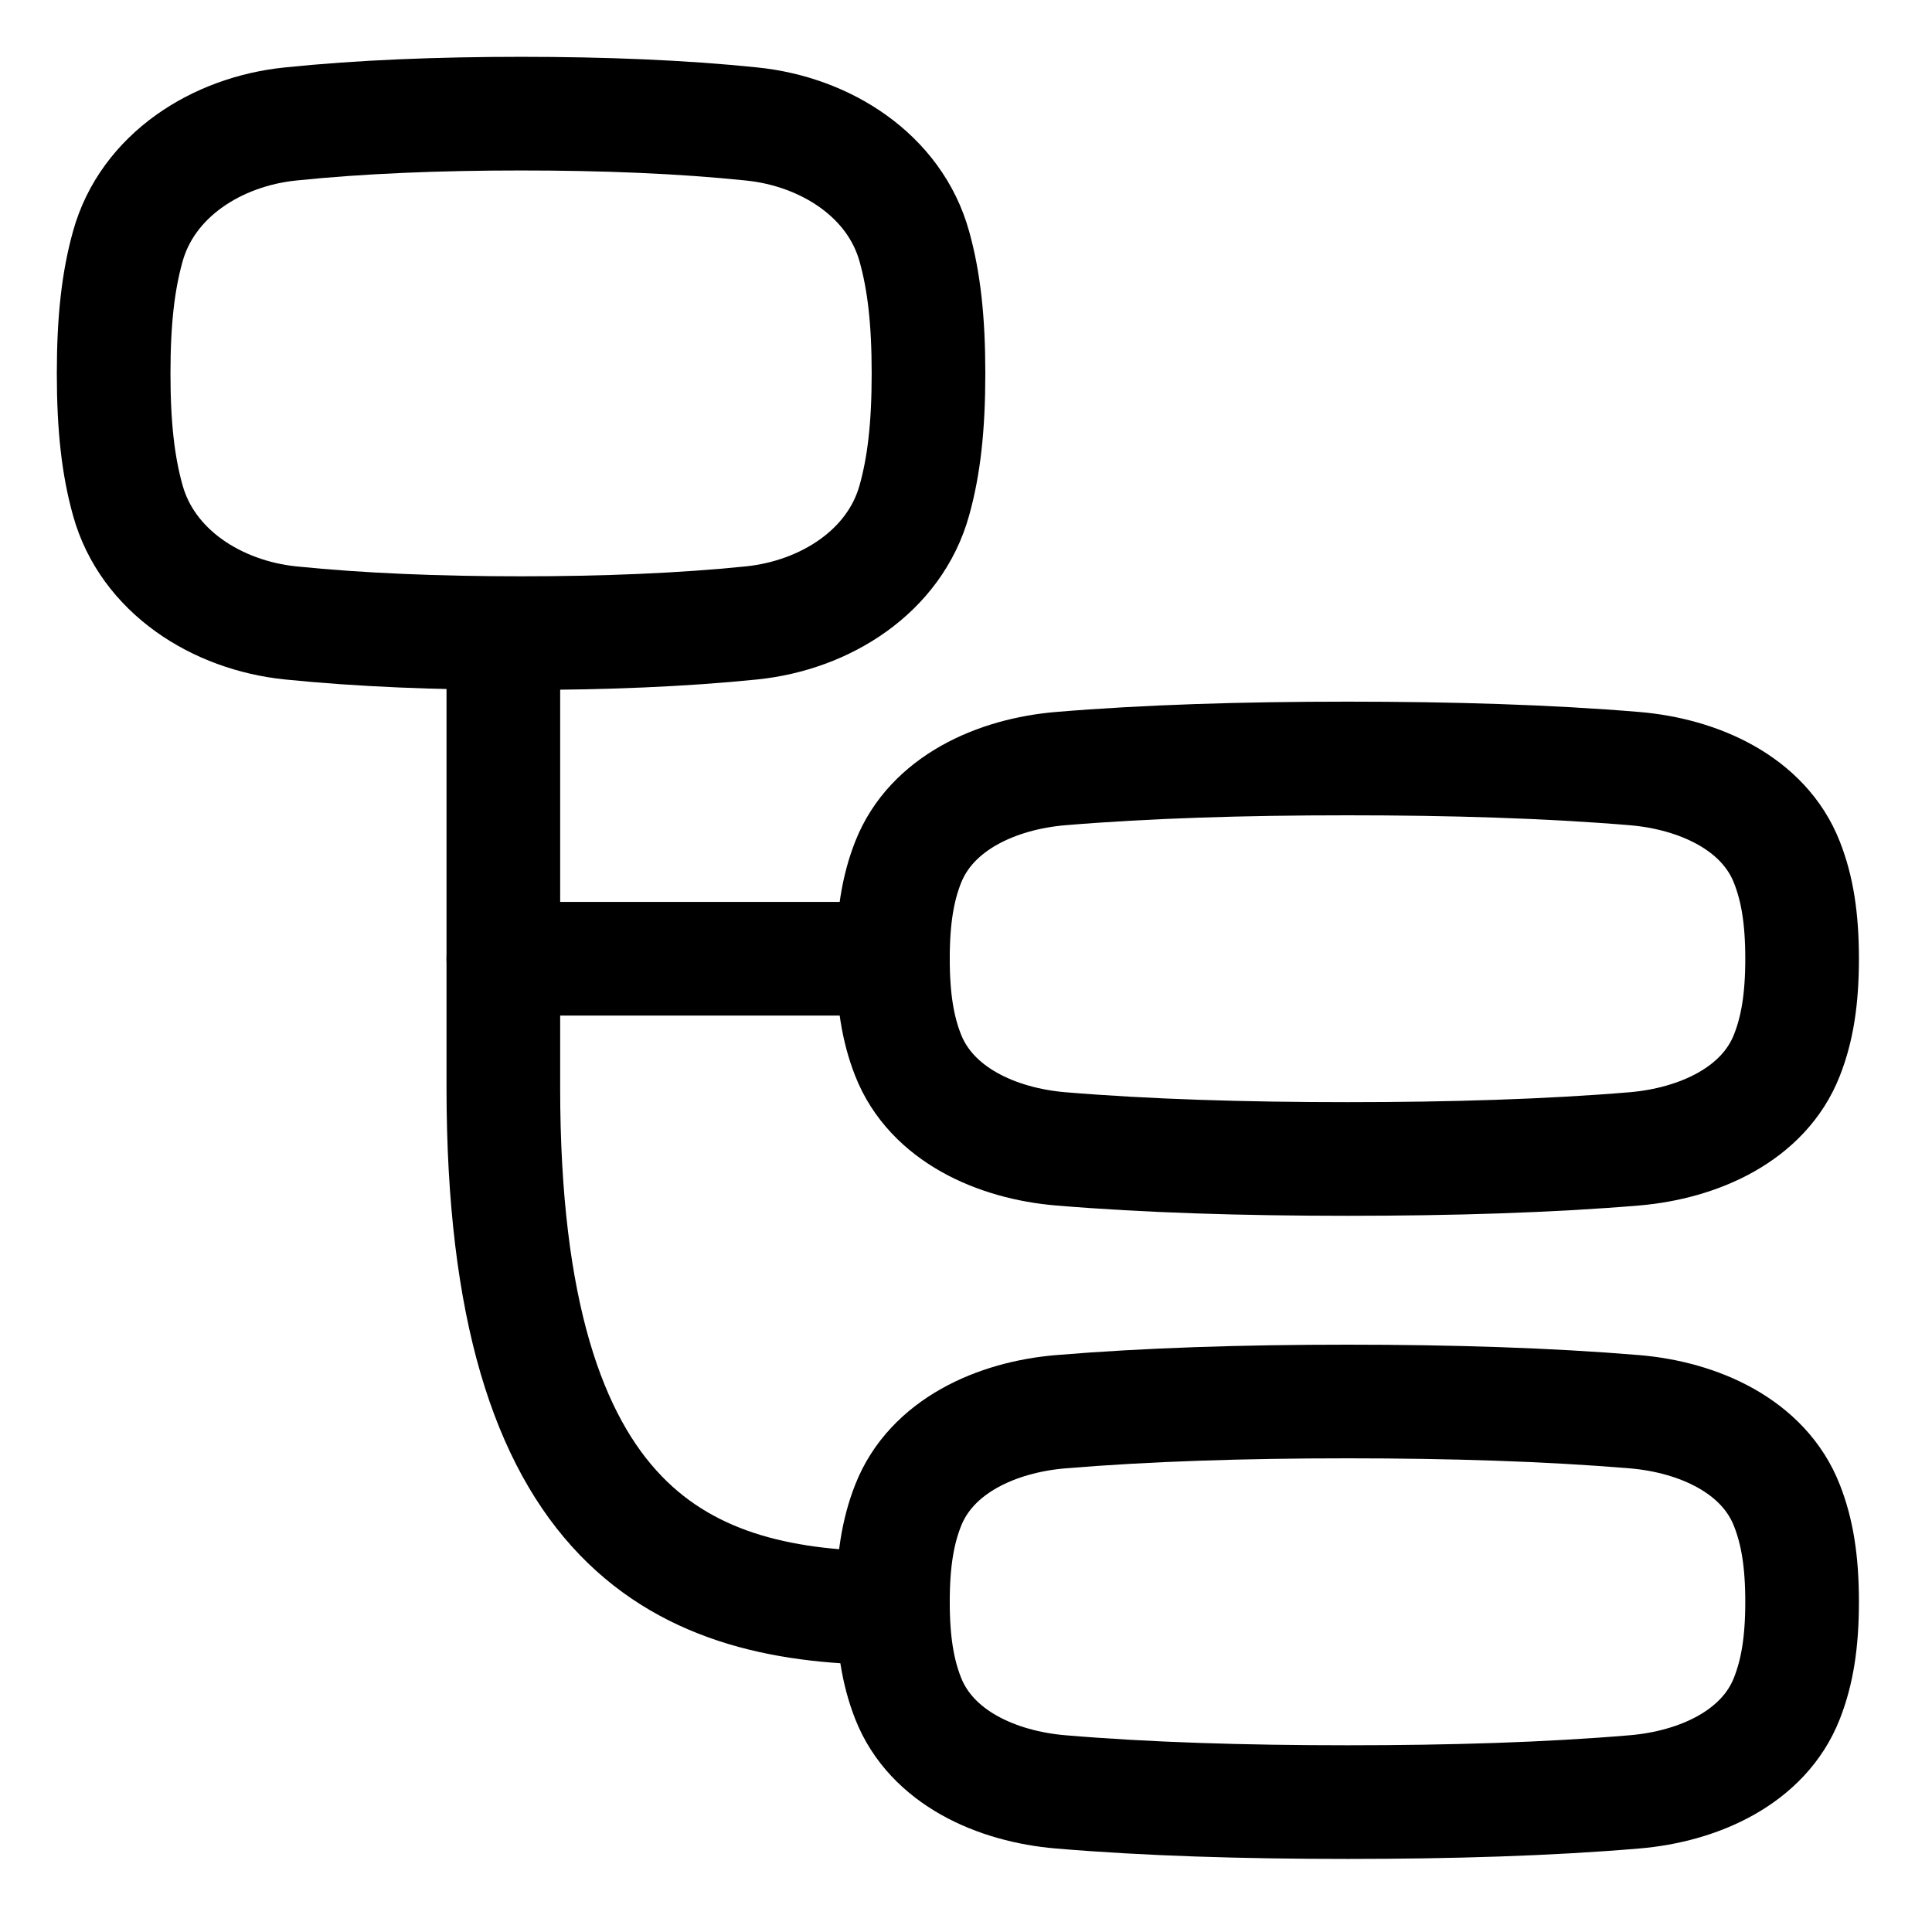 <svg viewBox="0 0 17 17" version="1.1" xmlns="http://www.w3.org/2000/svg" xmlns:xlink="http://www.w3.org/1999/xlink"><g transform="translate(1 1)" stroke="currentColor" stroke-width="1" fill="none" fill-rule="evenodd" stroke-linecap="round" stroke-linejoin="round"><path d="M3.429,4.579 L3.429,8.571 C3.429,12.5 5.036,13.15 6.857,13.15"/><line x1="3.429" y1="7.436" x2="6.857" y2="7.436"/><path d="M3.585,-4.4408921e-16 C2.859,-4.4408921e-16 2.173,0.027 1.555,0.091 C0.908,0.157 0.297,0.543 0.124,1.17 C0.04,1.472 0,1.815 0,2.286 C0,2.756 0.04,3.1 0.124,3.401 C0.297,4.028 0.908,4.414 1.555,4.481 C2.173,4.544 2.859,4.571 3.585,4.571 C4.311,4.571 4.997,4.544 5.615,4.481 C6.262,4.414 6.873,4.028 7.046,3.401 C7.13,3.1 7.17,2.756 7.17,2.286 C7.17,1.815 7.13,1.472 7.046,1.17 C6.873,0.543 6.262,0.157 5.615,0.091 C4.997,0.027 4.311,-4.4408921e-16 3.585,-4.4408921e-16 Z"/><path d="M10.857,5.674 C9.944,5.674 9.088,5.7 8.333,5.763 C7.772,5.81 7.195,6.065 6.99,6.589 C6.9,6.818 6.857,7.08 6.857,7.436 C6.857,7.792 6.9,8.054 6.99,8.283 C7.195,8.807 7.772,9.062 8.333,9.109 C9.088,9.172 9.944,9.198 10.857,9.198 C11.77,9.198 12.627,9.172 13.382,9.109 C13.943,9.061 14.52,8.807 14.724,8.283 C14.814,8.054 14.857,7.792 14.857,7.436 C14.857,7.08 14.814,6.818 14.724,6.589 C14.52,6.065 13.943,5.81 13.382,5.763 C12.627,5.7 11.77,5.674 10.857,5.674 L10.857,5.674 Z"/><path d="M10.857,11.332 C9.944,11.332 9.088,11.359 8.333,11.422 C7.772,11.469 7.195,11.723 6.99,12.248 C6.9,12.477 6.857,12.739 6.857,13.095 C6.857,13.451 6.9,13.712 6.99,13.942 C7.195,14.466 7.772,14.72 8.333,14.767 C9.088,14.831 9.944,14.857 10.857,14.857 C11.77,14.857 12.627,14.831 13.382,14.767 C13.943,14.72 14.52,14.466 14.724,13.942 C14.814,13.712 14.857,13.451 14.857,13.095 C14.857,12.739 14.814,12.477 14.724,12.248 C14.52,11.723 13.943,11.469 13.382,11.422 C12.627,11.359 11.77,11.332 10.857,11.332 Z"/></g></svg>